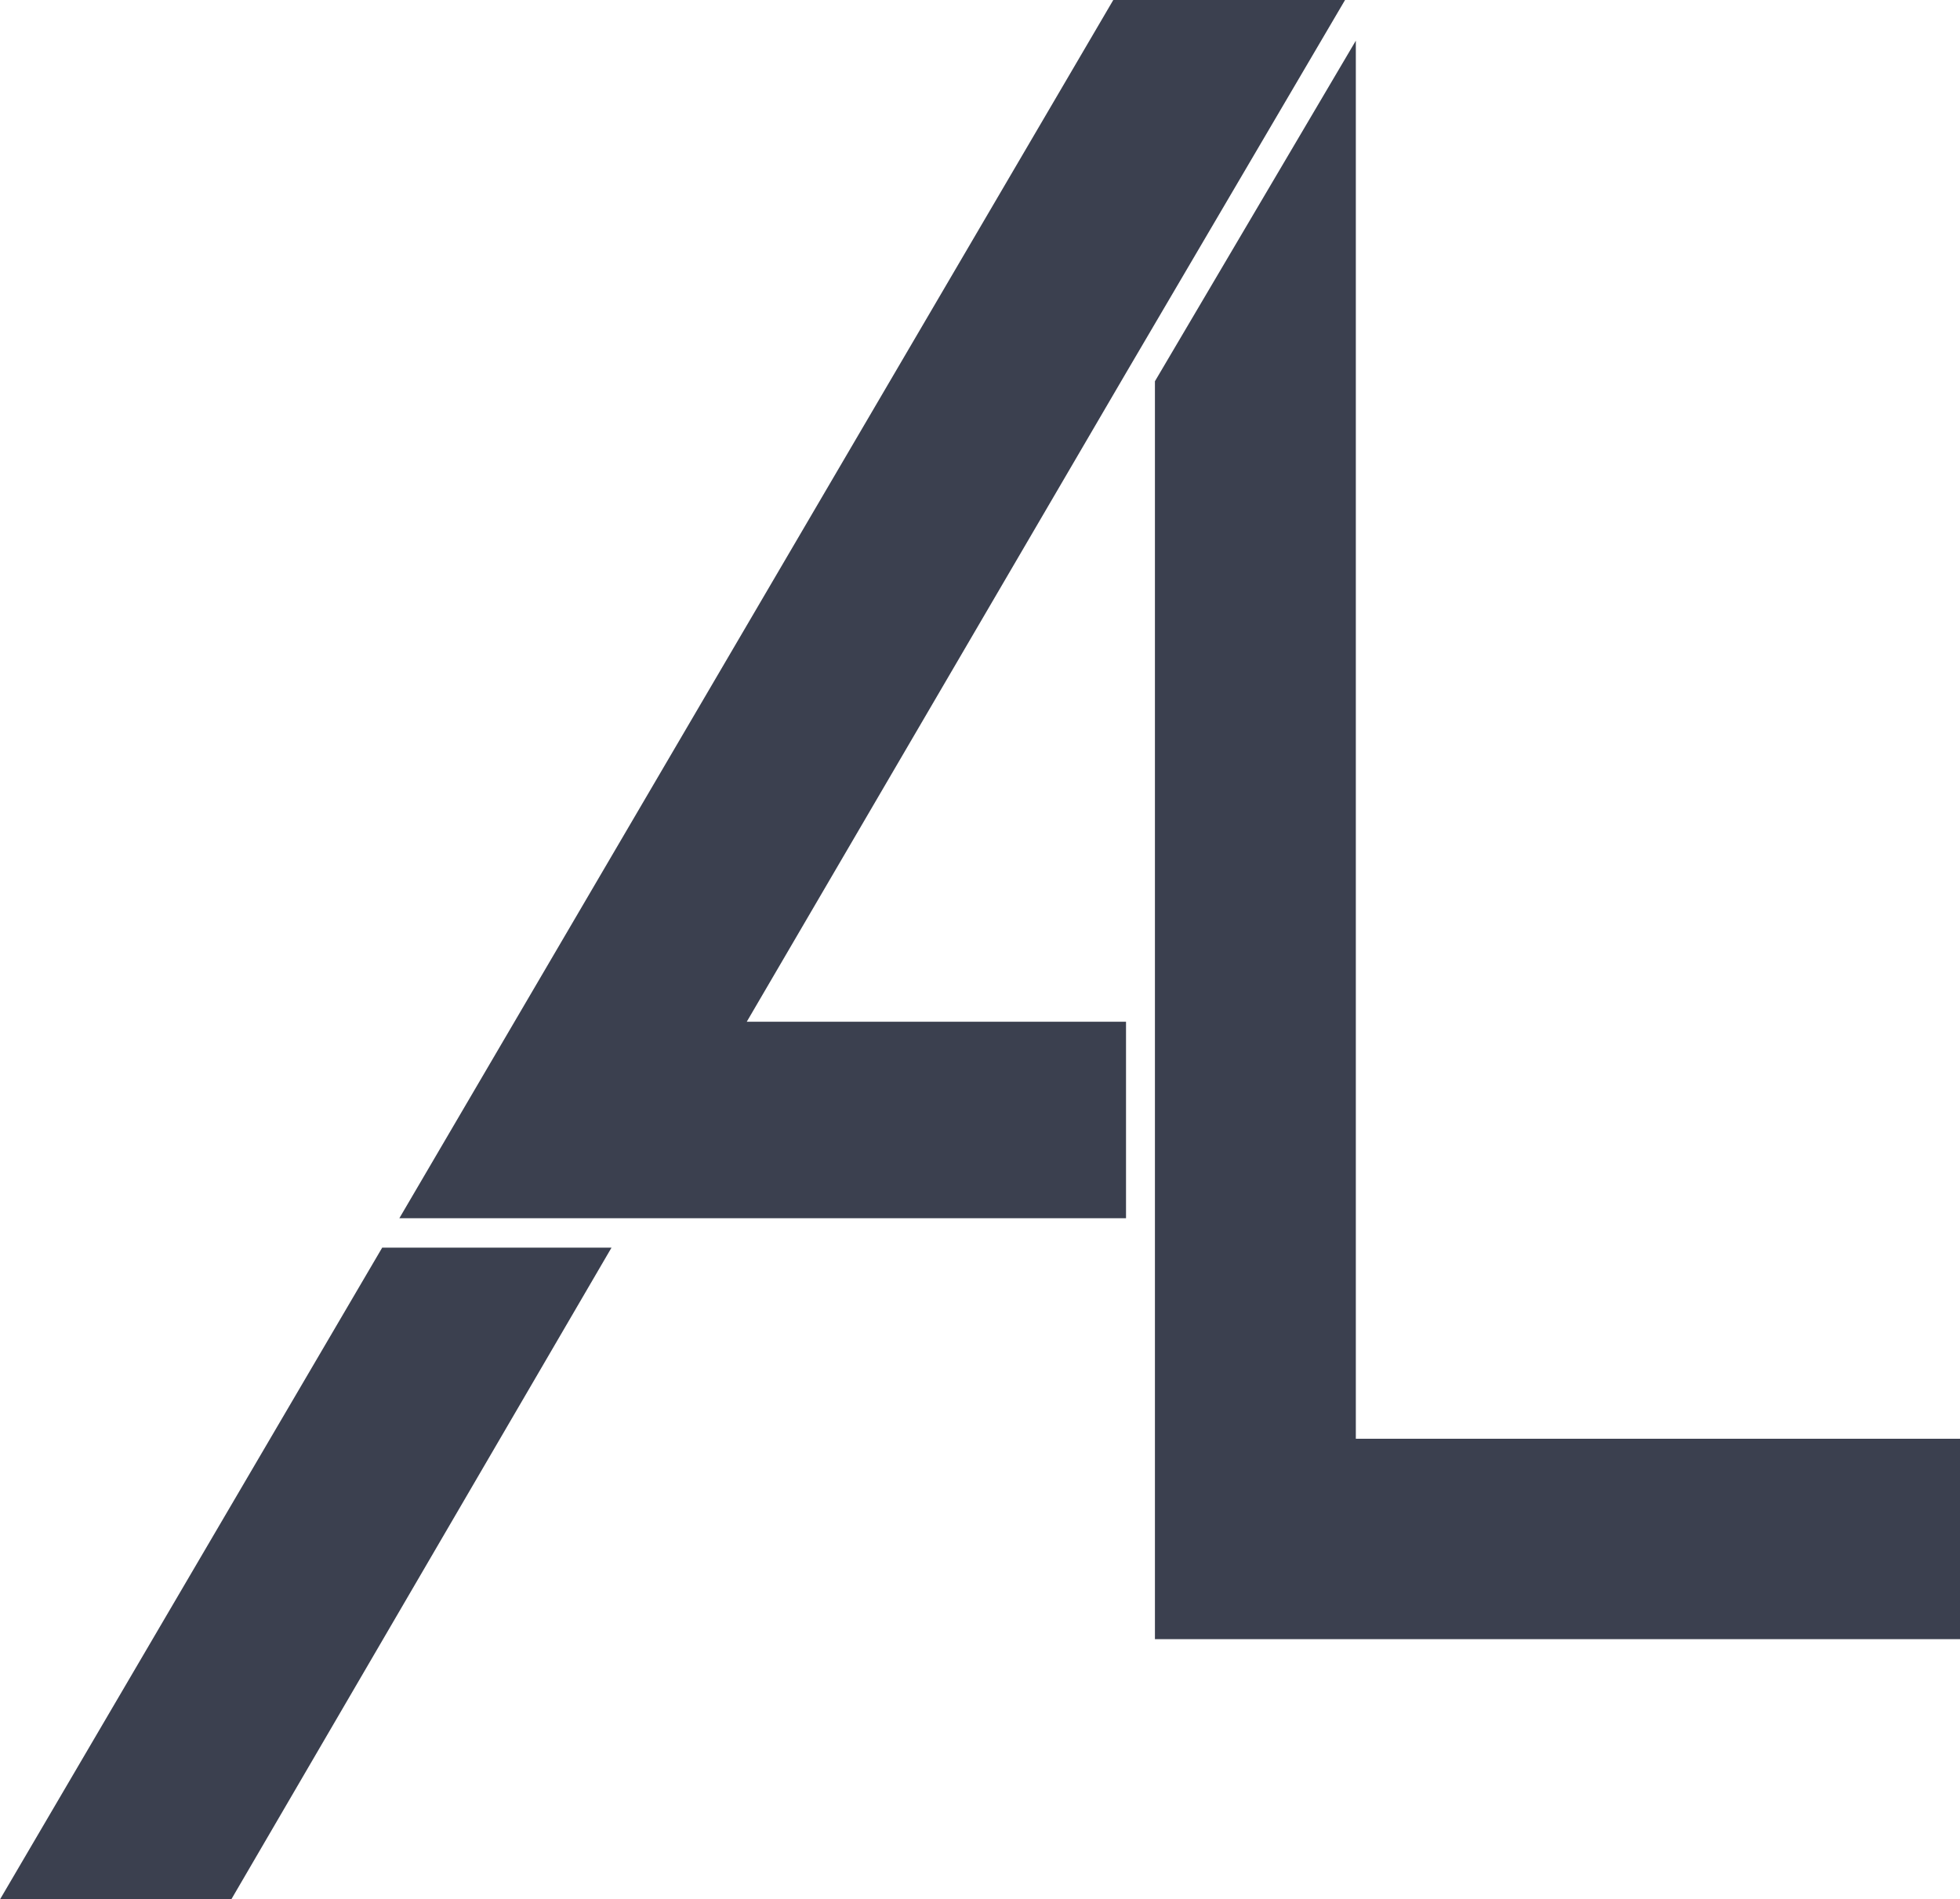 <?xml version="1.0" encoding="utf-8"?>
<!-- Generator: Adobe Illustrator 18.0.0, SVG Export Plug-In . SVG Version: 6.00 Build 0)  -->
<!DOCTYPE svg PUBLIC "-//W3C//DTD SVG 1.1//EN" "http://www.w3.org/Graphics/SVG/1.1/DTD/svg11.dtd">
<svg version="1.1" id="Layer_1" xmlns="http://www.w3.org/2000/svg" xmlns:xlink="http://www.w3.org/1999/xlink" x="0px" y="0px"
	 viewBox="191.1 0 400 387.6" enable-background="new 191.1 0 400 387.6" xml:space="preserve">
<g>
	<polygon fill="#3B404F" points="426.8,254.6 426.8,334.5 591.1,334.5 591.1,293.6 467.8,293.6 467.8,8.3 426.8,77.8 426.8,202.5 	
		"/>
	<path fill="#3B404F" d="M426.8,254.6v-52"/>
</g>
<g>
	<polygon fill="#3B404F" points="315.9,254.6 238.3,387.6 191.1,387.6 269.1,254.6 	"/>
</g>
<polygon fill="#3B404F" points="465.6,0 420.9,76.1 420.9,76.1 343.5,208.5 420.9,208.5 420.9,248.6 272.6,248.6 418.3,0 "/>
</svg>
